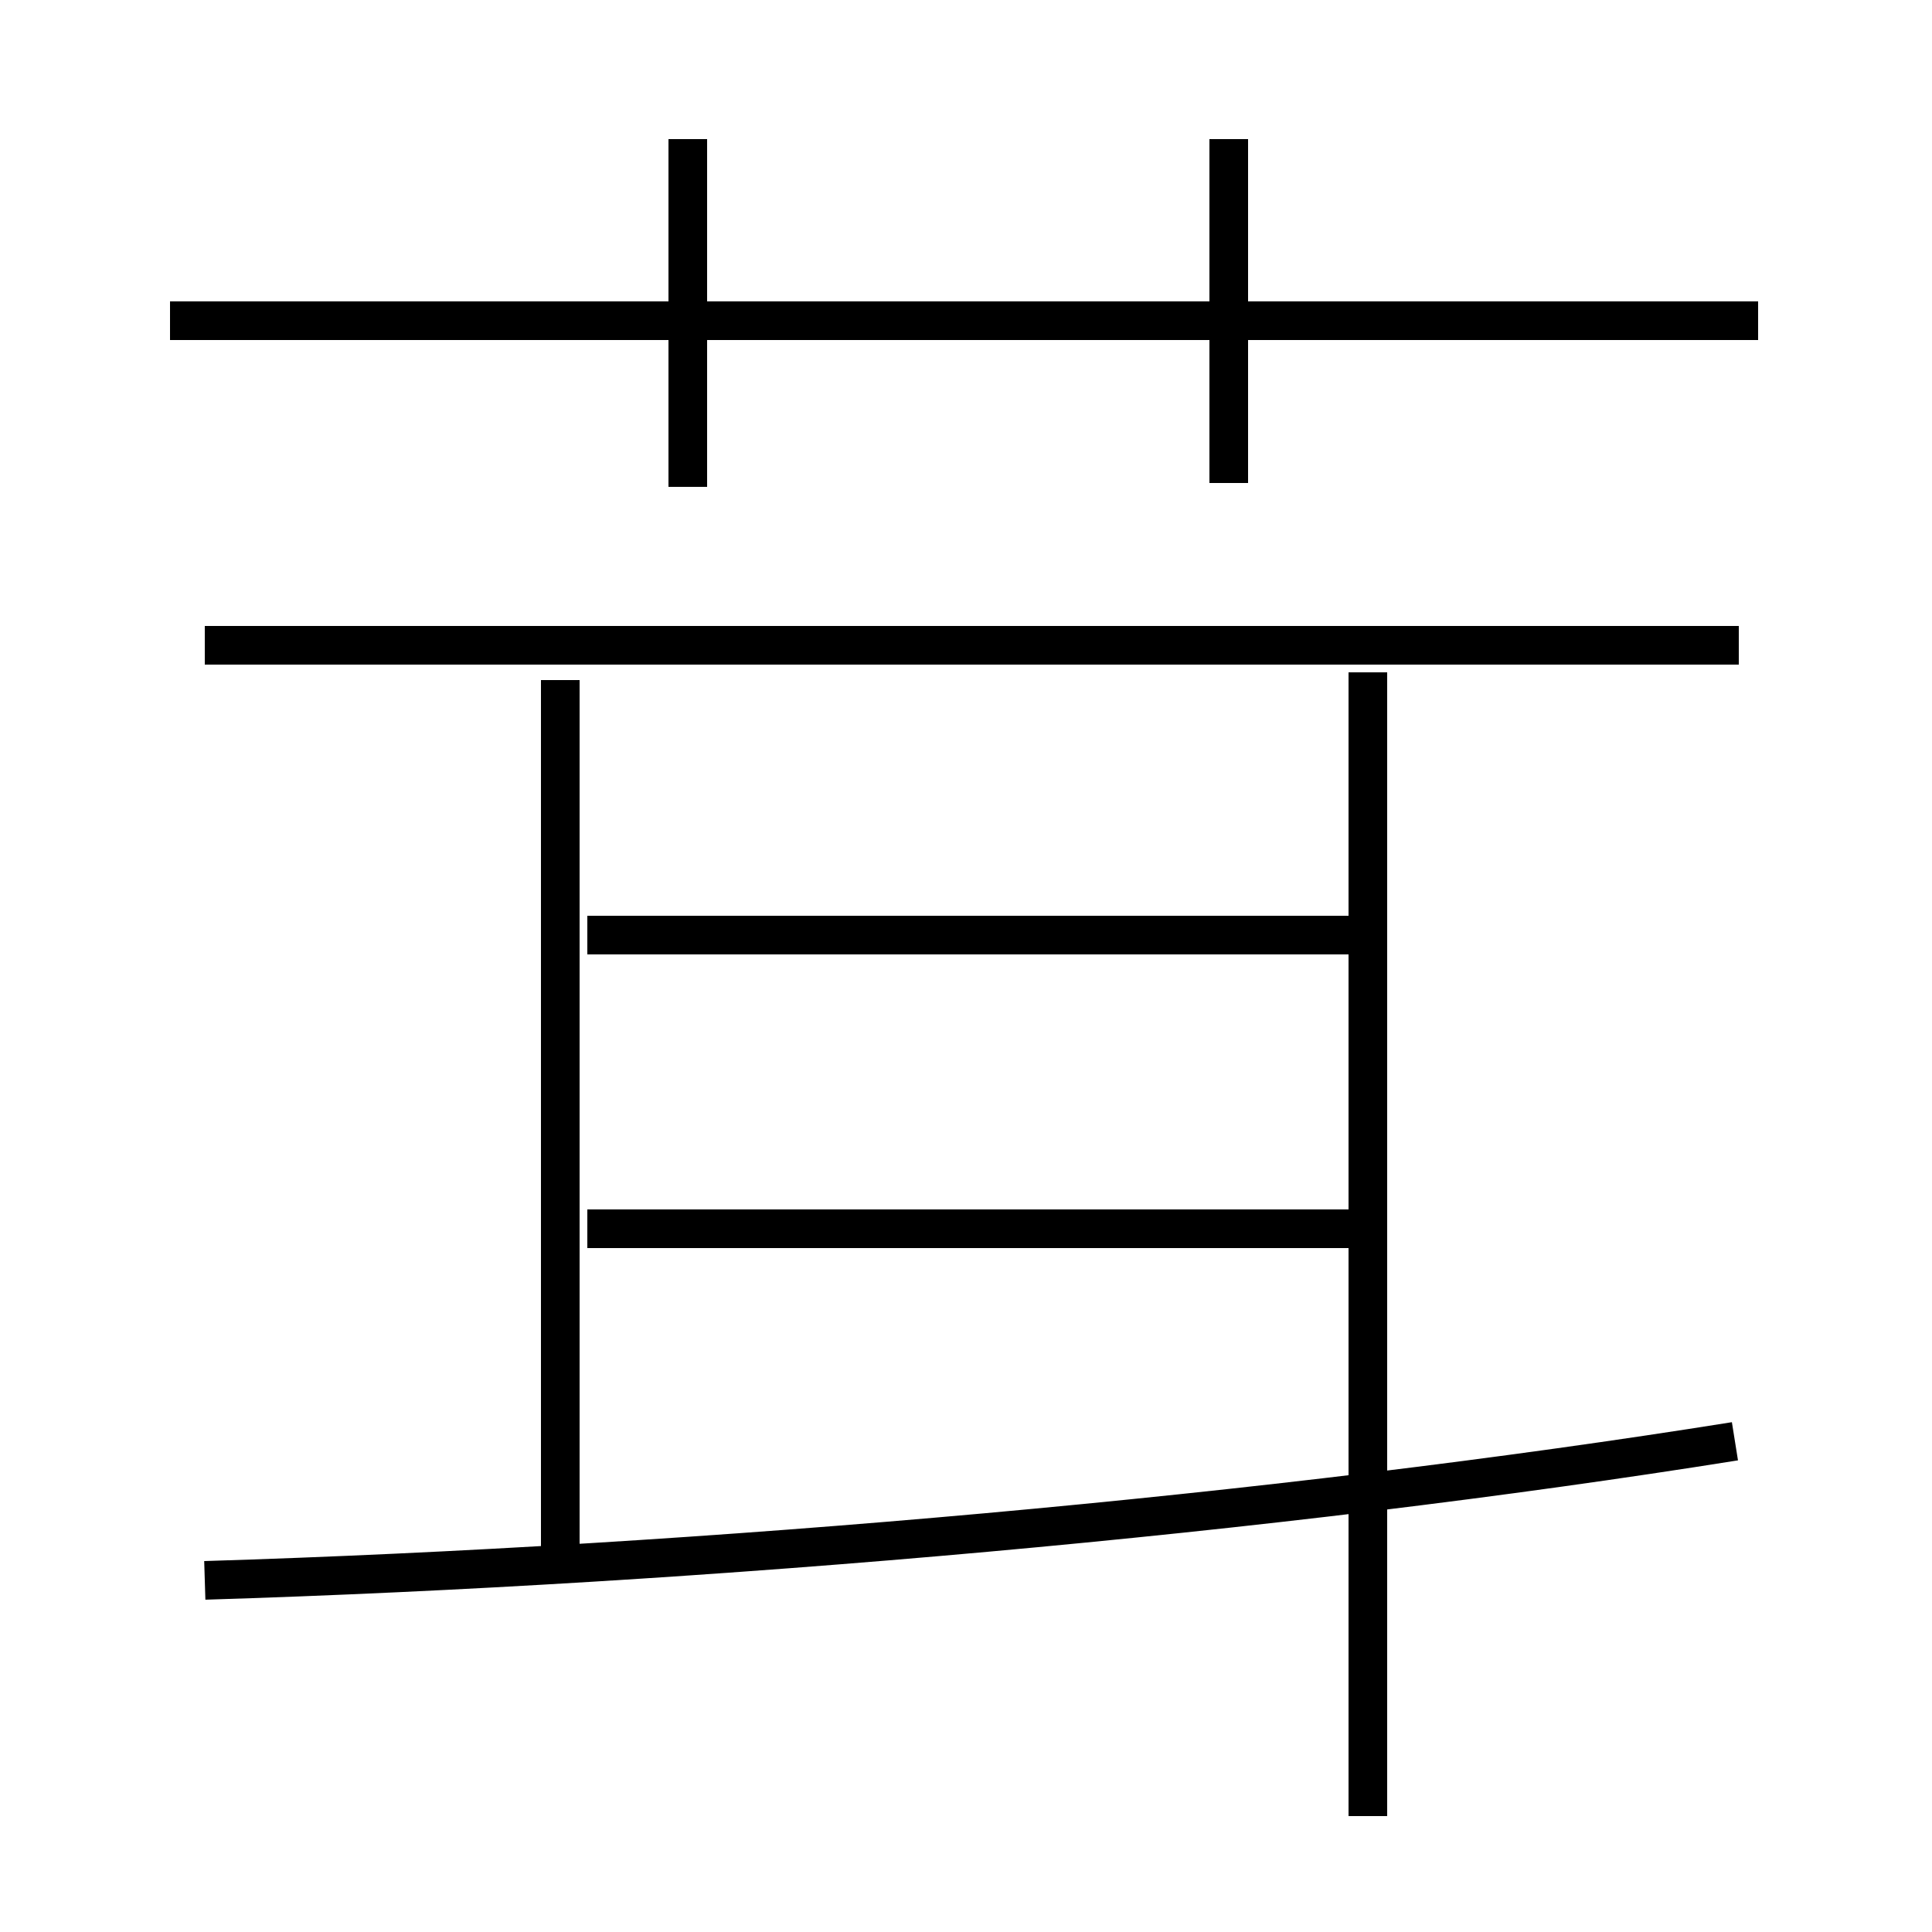 <?xml version='1.0' encoding='utf8'?>
<svg viewBox="0.0 -6.0 50.0 50.0" version="1.1" xmlns="http://www.w3.org/2000/svg">
<rect x="0.0" y="-6.0" width="50.0" height="50.0" fill="#808080" stroke="none"/>
<rect x="-1000" y="-1000" width="2000" height="2000" stroke="white" fill="white"/>
<g style="fill:white;stroke:#000000;  stroke-width:1">
<path d="M 5.3 -3.1 C 18.3 -3.5 33.0 -4.8 44.9 -6.7 M 14.5 -3.8 L 14.5 -26.4 M 35.0 -12.2 L 15.2 -12.2 M 35.0 -19.8 L 15.2 -19.8 M 35.4 3.0 L 35.4 -26.6 M 45.0 -27.3 L 5.3 -27.3 M 17.8 -31.4 L 17.8 -40.4 M 45.5 -35.7 L 4.4 -35.7 M 31.8 -31.5 L 31.8 -40.4" transform="translate(0.0 38.0)" />
</g>
</svg>